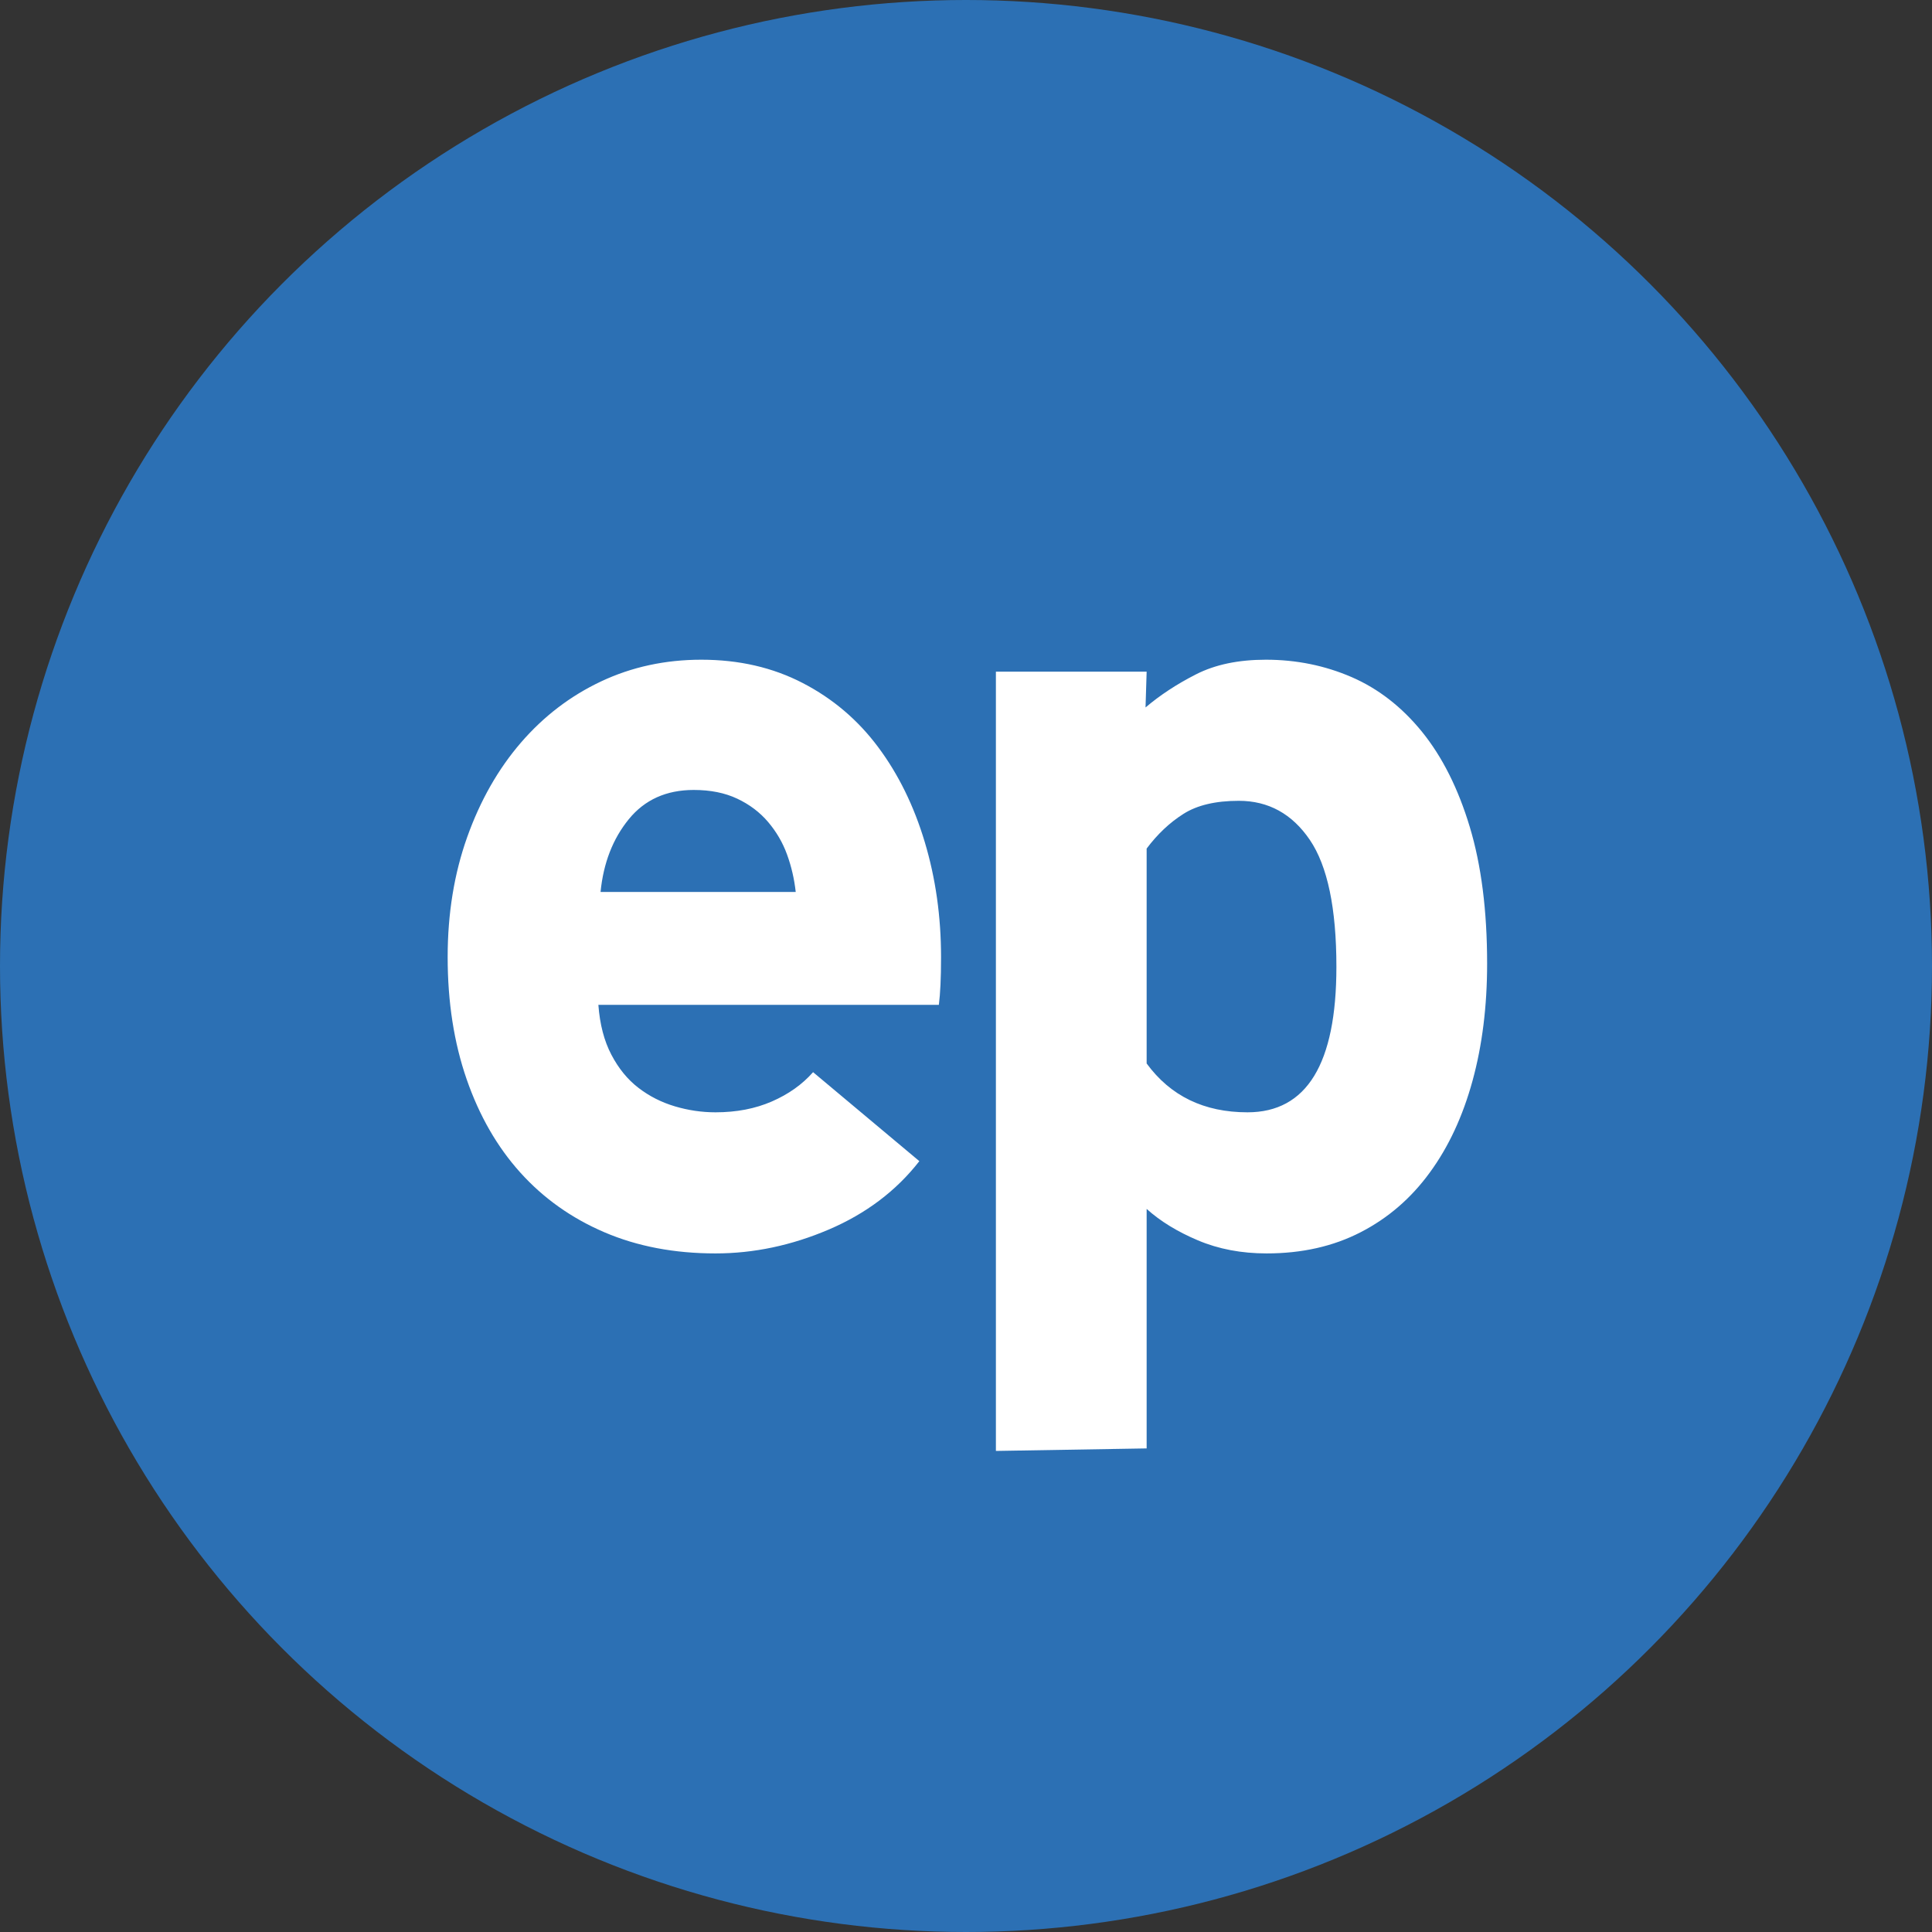 <?xml version="1.0" encoding="UTF-8" standalone="no"?>
<svg width="82px" height="82px" viewBox="0 0 82 82" version="1.1" xmlns="http://www.w3.org/2000/svg" xmlns:xlink="http://www.w3.org/1999/xlink">
    <rect x="0" y="0" width="82" height="82" fill="#333333" stroke="none"/>
    <!-- Generator: Sketch 3.7.2 (28276) - http://www.bohemiancoding.com/sketch -->
    <title>Blue</title>
    <desc>Created with Sketch.</desc>
    <defs></defs>
    <g id="Page-1" stroke="none" stroke-width="1" fill="none" fill-rule="evenodd">
        <g id="Blue">
            <circle id="Oval-1" fill="#2C70B4" transform="translate(41, 41) scale(-1, 1) translate(-41, -41) " cx="41" cy="41" r="41"></circle>
            <path d="M37.271,31.709 C36.412,30.556 35.346,29.651 34.072,28.991 C32.799,28.33 31.364,28 29.769,28 C28.235,28 26.816,28.307 25.512,28.921 C24.208,29.536 23.073,30.403 22.106,31.524 C21.14,32.645 20.38,33.982 19.828,35.532 C19.276,37.083 19,38.779 19,40.622 C19,42.527 19.268,44.254 19.805,45.804 C20.342,47.355 21.101,48.677 22.083,49.766 C23.065,50.857 24.253,51.701 25.65,52.3 C27.046,52.899 28.619,53.199 30.367,53.199 C31.993,53.199 33.596,52.86 35.177,52.185 C36.757,51.51 38.038,50.543 39.02,49.283 L34.51,45.506 C34.049,46.029 33.466,46.442 32.761,46.749 C32.055,47.057 31.257,47.21 30.367,47.21 C29.785,47.21 29.209,47.125 28.642,46.956 C28.074,46.787 27.56,46.527 27.1,46.173 C26.64,45.821 26.256,45.352 25.95,44.768 C25.643,44.185 25.458,43.478 25.397,42.649 L39.848,42.649 C39.879,42.404 39.902,42.12 39.917,41.797 C39.933,41.475 39.941,41.083 39.941,40.622 C39.941,38.903 39.711,37.275 39.25,35.739 C38.79,34.204 38.13,32.86 37.271,31.709 L37.271,31.709 Z M25.489,37.858 C25.611,36.63 26.01,35.601 26.686,34.772 C27.36,33.943 28.281,33.528 29.447,33.528 C30.153,33.528 30.766,33.651 31.288,33.897 C31.81,34.143 32.247,34.472 32.6,34.887 C32.952,35.302 33.221,35.762 33.405,36.269 C33.589,36.776 33.712,37.306 33.773,37.858 L25.489,37.858 L25.489,37.858 Z M60.357,31.063 C59.497,30.004 58.5,29.229 57.365,28.737 C56.229,28.246 55.018,28 53.728,28 C52.563,28 51.573,28.207 50.761,28.622 C49.947,29.036 49.234,29.505 48.62,30.027 L48.667,28.507 L42.269,28.507 L42.269,61.582 L48.667,61.475 L48.667,51.31 C49.248,51.833 49.973,52.277 50.845,52.645 C51.717,53.014 52.689,53.199 53.759,53.199 C55.257,53.199 56.588,52.899 57.749,52.3 C58.913,51.701 59.891,50.857 60.685,49.766 C61.482,48.677 62.085,47.379 62.498,45.874 C62.911,44.37 63.118,42.711 63.118,40.899 C63.118,38.657 62.872,36.722 62.381,35.095 C61.89,33.466 61.215,32.123 60.357,31.063 L60.357,31.063 Z M52.947,47.21 C51.105,47.21 49.679,46.519 48.667,45.137 L48.667,36.016 C49.127,35.402 49.648,34.91 50.232,34.542 C50.813,34.173 51.597,33.989 52.579,33.989 C53.836,33.989 54.841,34.542 55.593,35.647 C56.344,36.753 56.721,38.549 56.721,41.036 C56.721,45.152 55.462,47.21 52.947,47.21 L52.947,47.21 Z" id="Shape" fill="#FFFFFF"></path>
        </g>
    </g>
</svg>
